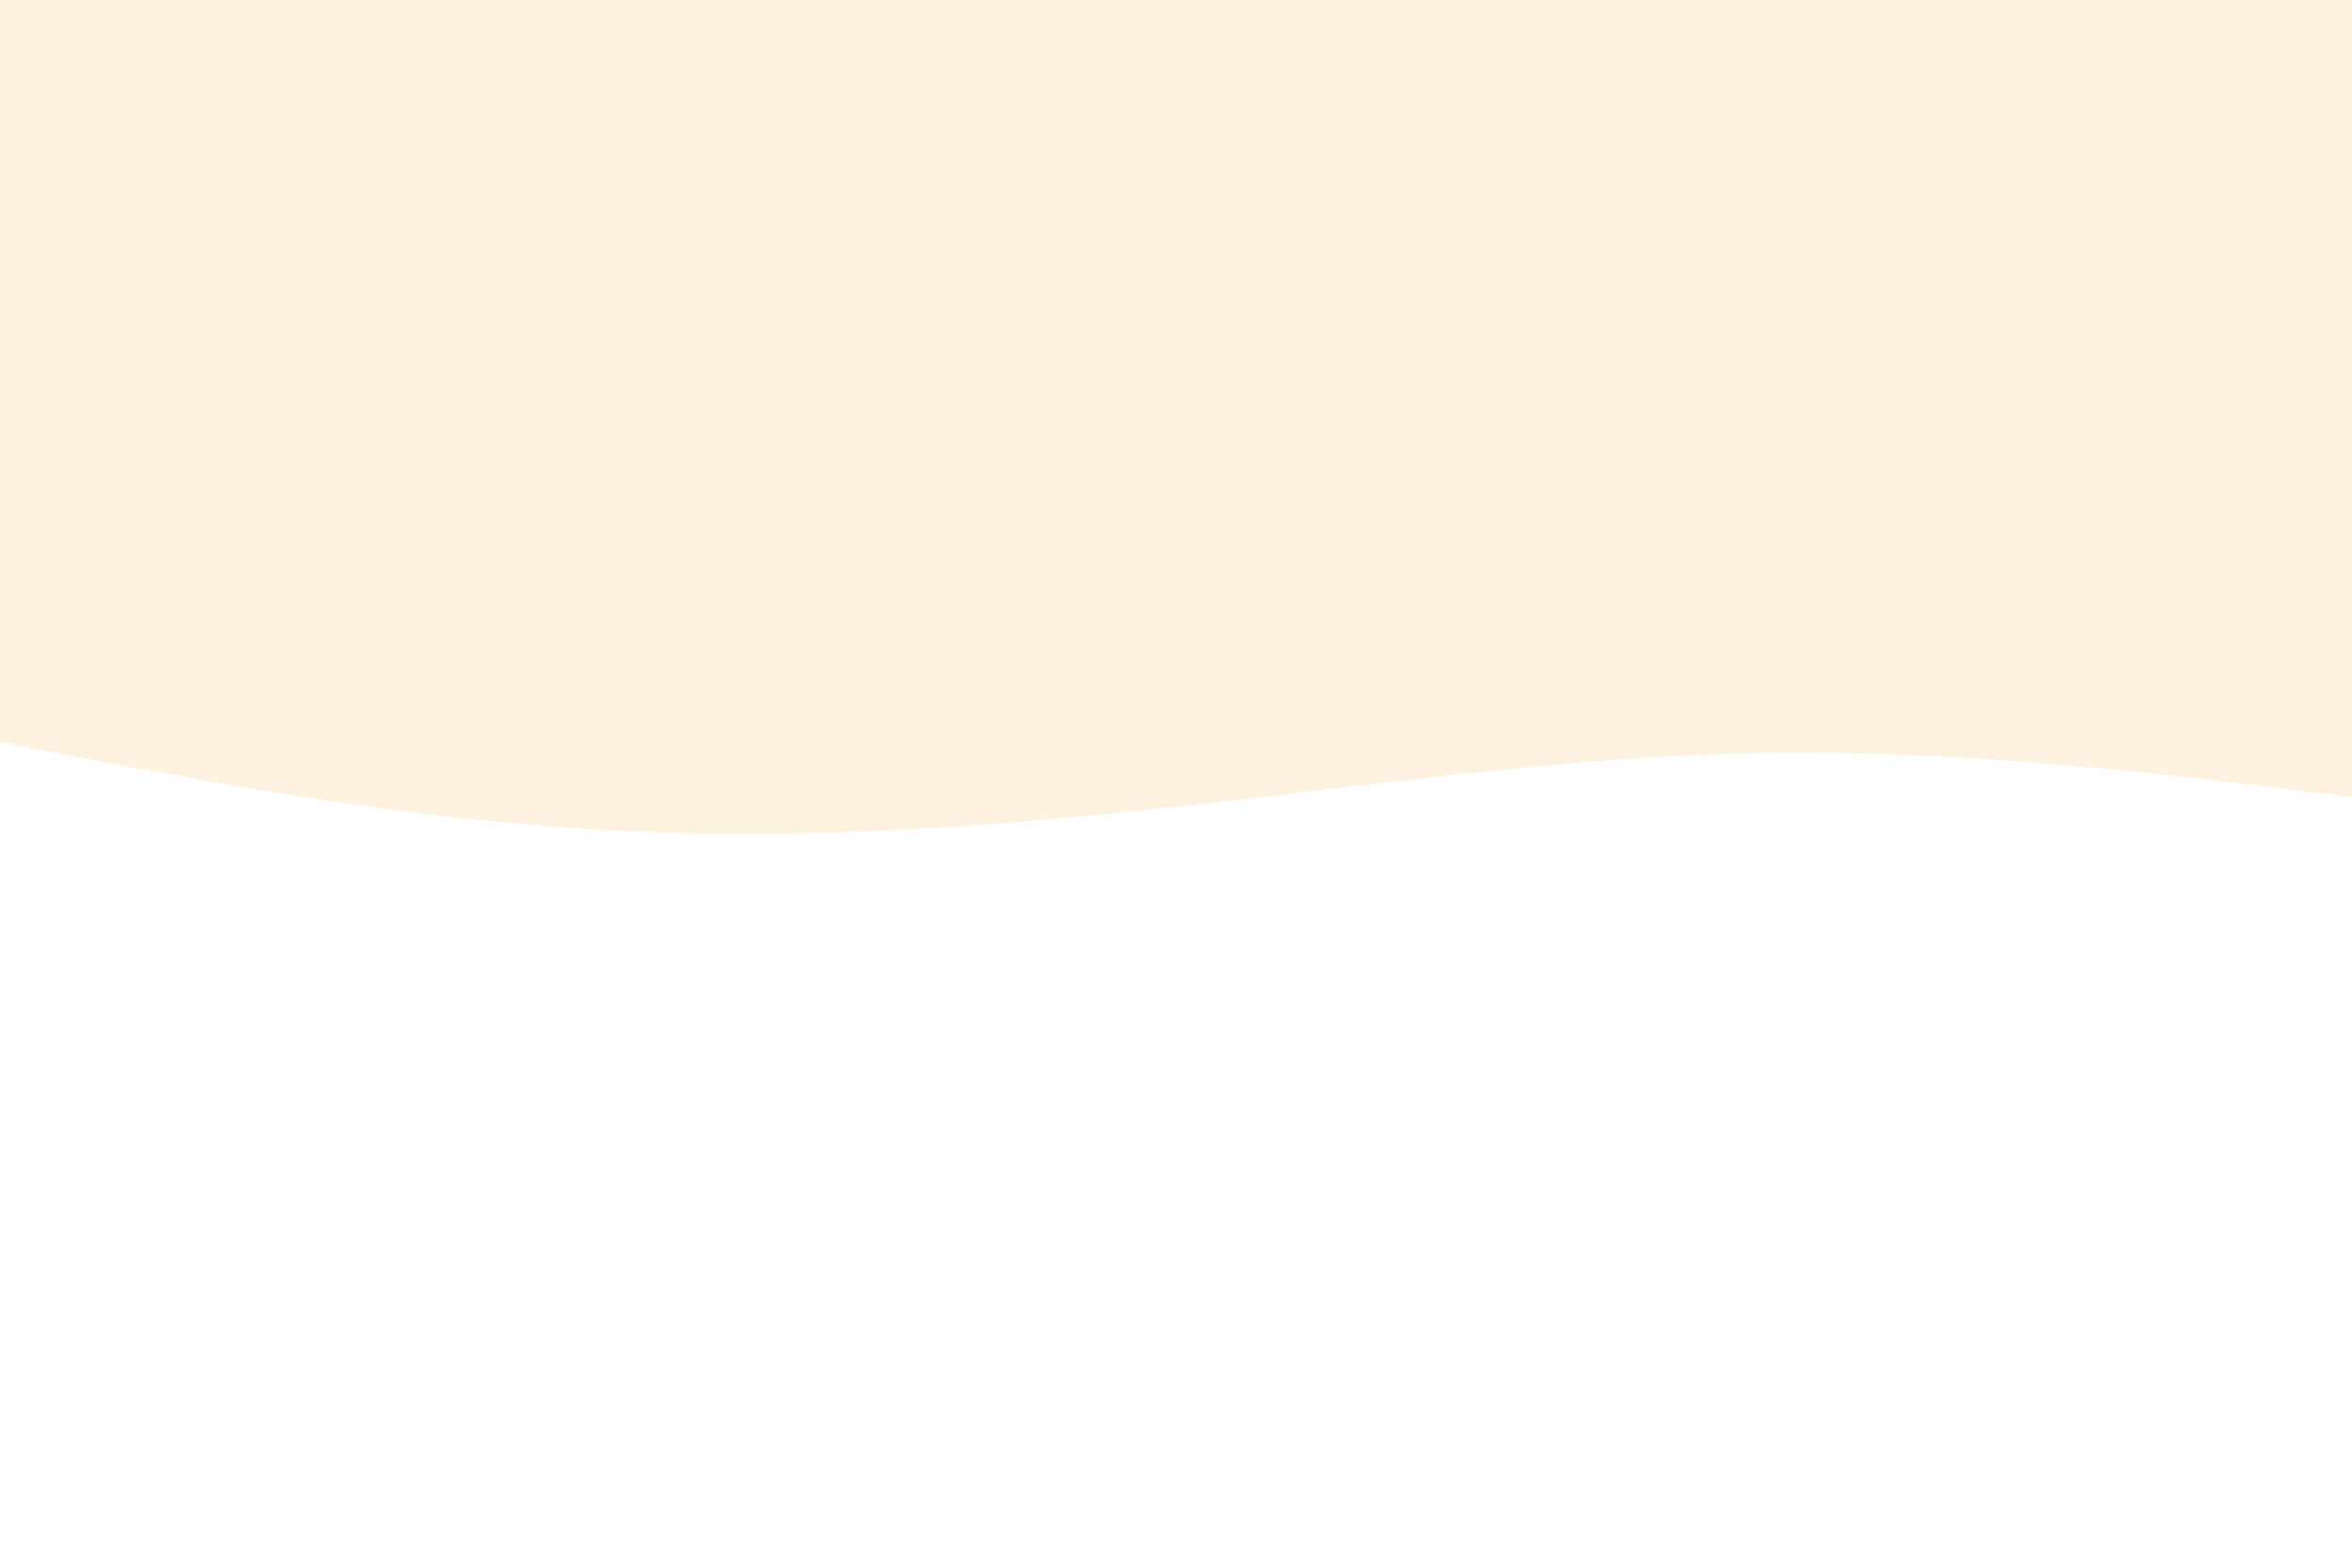 <svg id="visual" viewBox="0 0 900 600" width="900" height="600" xmlns="http://www.w3.org/2000/svg" xmlns:xlink="http://www.w3.org/1999/xlink" version="1.1"><rect x="0" y="0" width="900" height="600" fill="#ffffff"></rect><path d="M0 284L37.5 291.2C75 298.3 150 312.7 225 317.3C300 322 375 317 450 308.8C525 300.7 600 289.3 675 288.2C750 287 825 296 862.5 300.5L900 305L900 0L862.5 0C825 0 750 0 675 0C600 0 525 0 450 0C375 0 300 0 225 0C150 0 75 0 37.5 0L0 0Z" fill="#fff1e0" stroke-linecap="round" stroke-linejoin="miter"></path></svg>